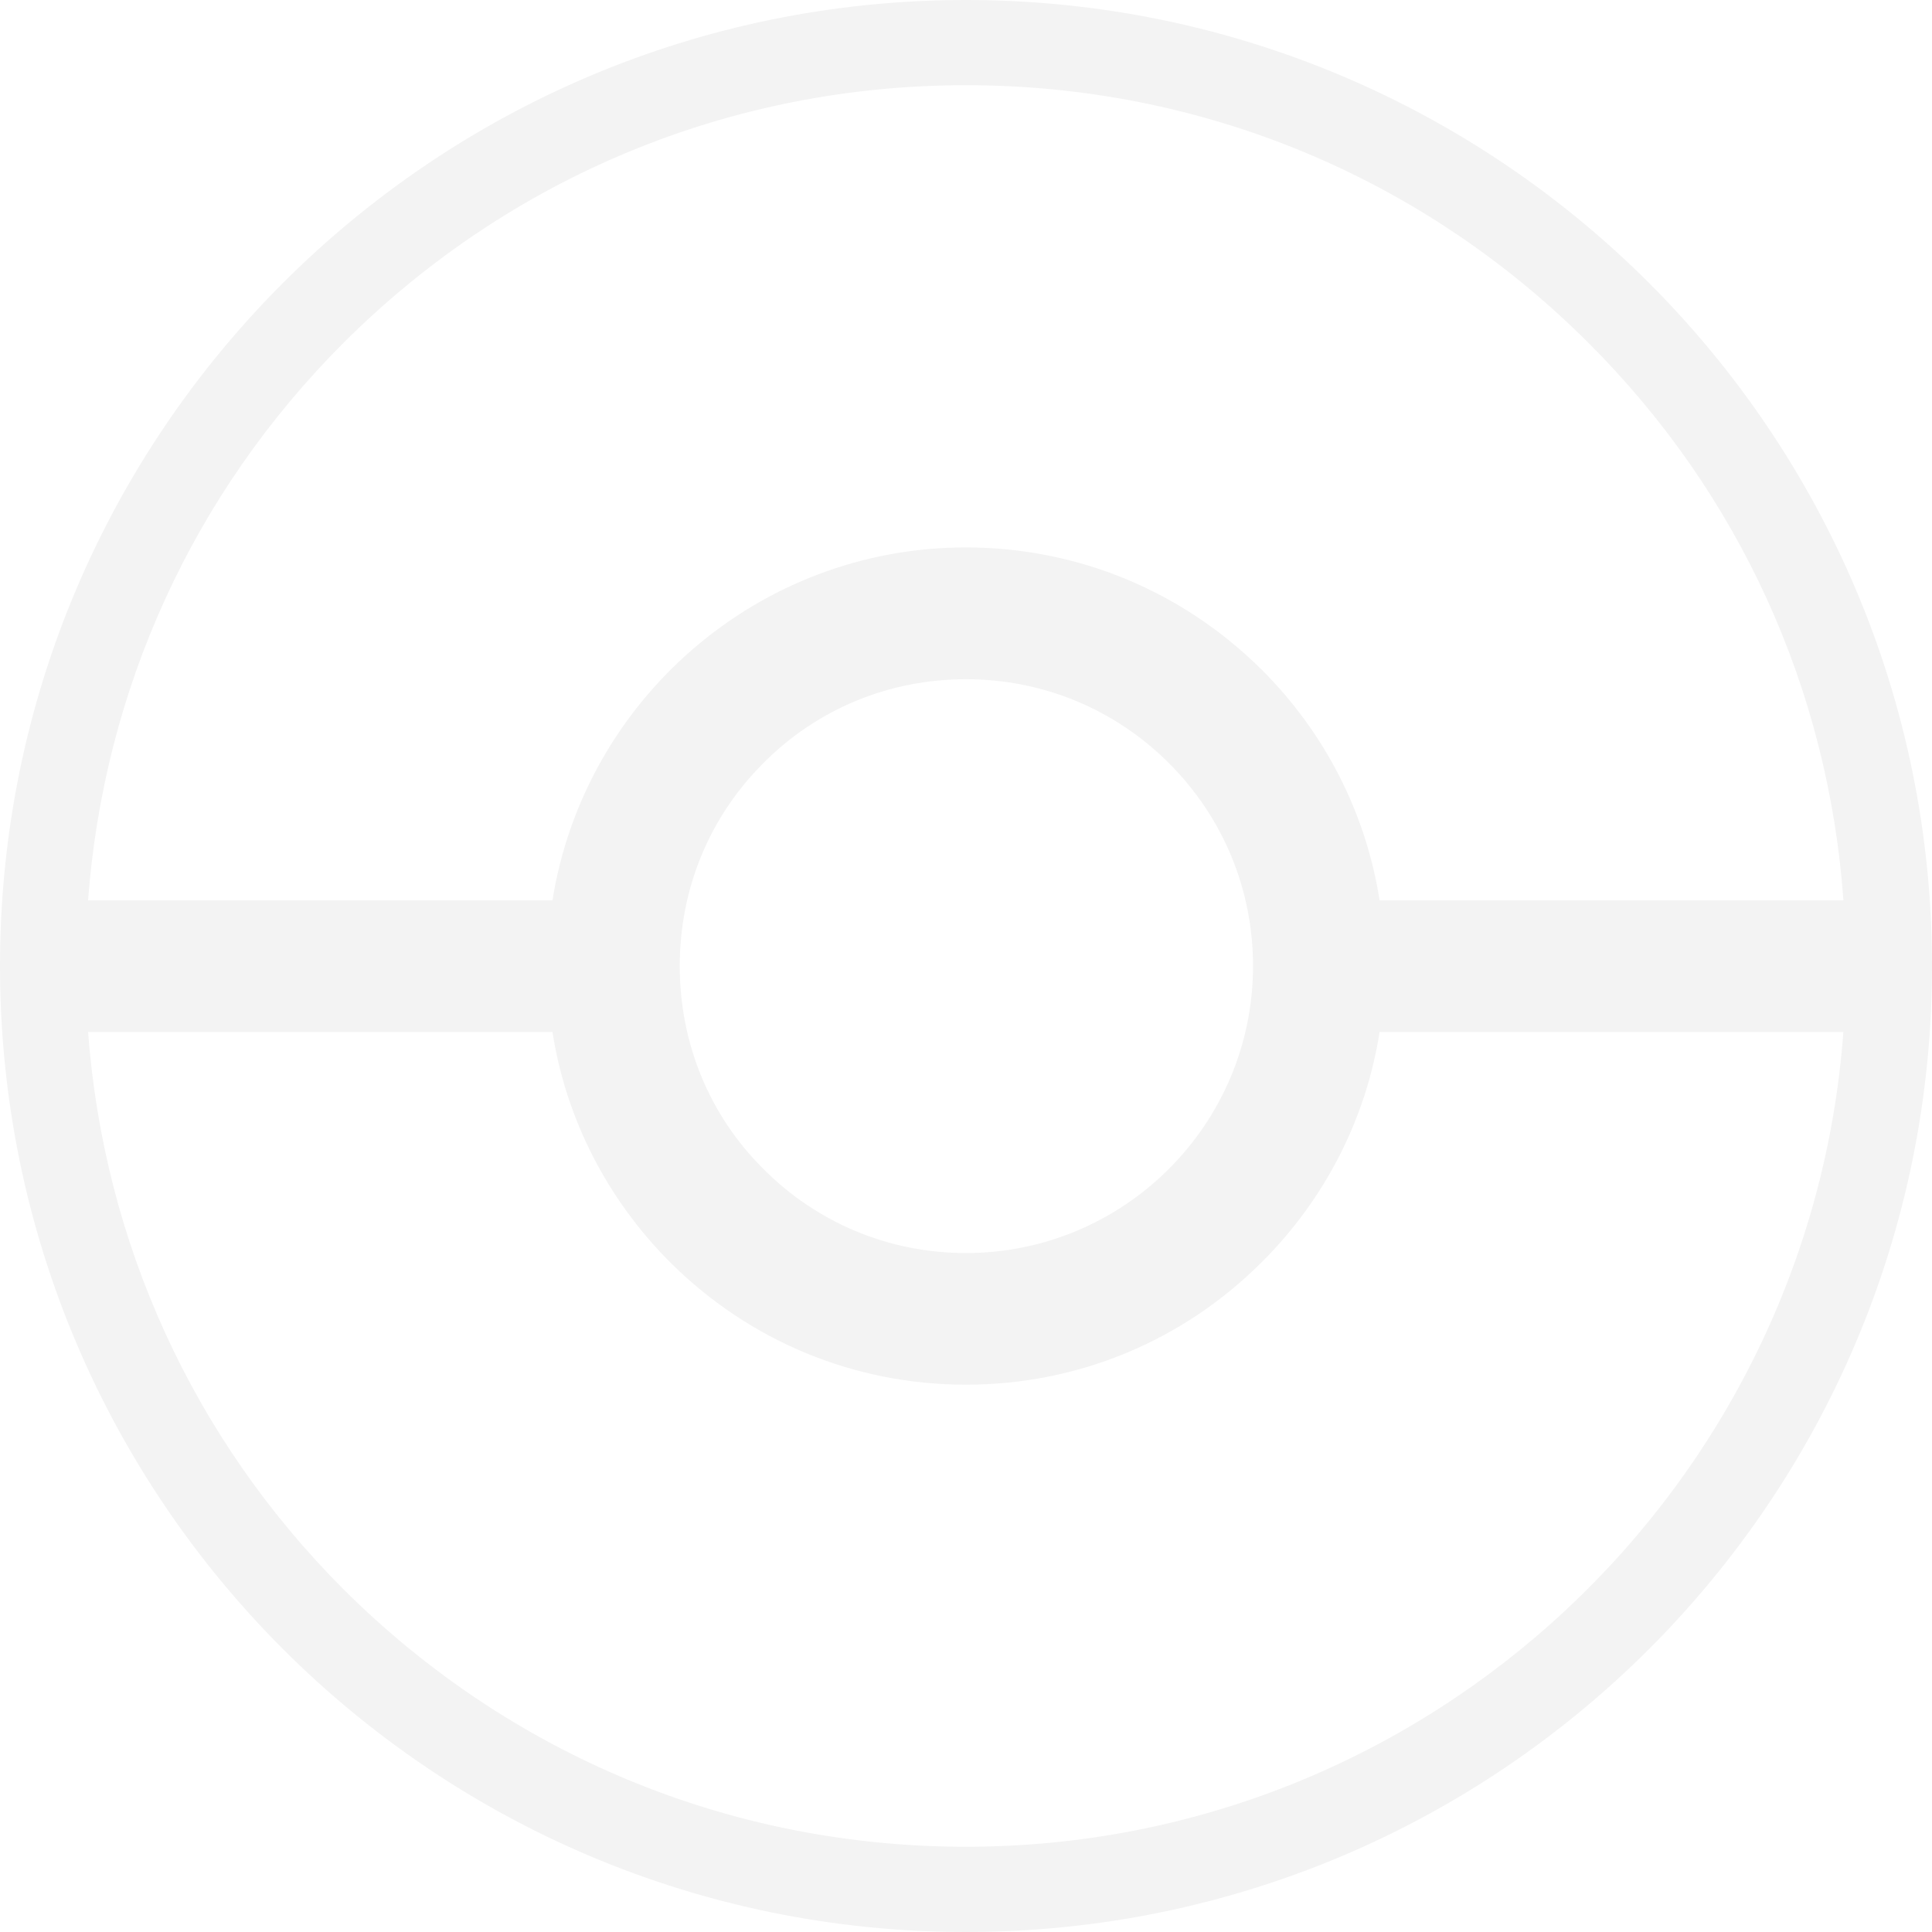 <svg width="389" height="389" viewBox="0 0 389 389" fill="none" xmlns="http://www.w3.org/2000/svg">
<path opacity="0.05" fill-rule="evenodd" clip-rule="evenodd" d="M194.484 371.838C147.132 371.838 102.641 353.391 69.089 319.921C38.789 289.552 20.917 250.144 17.733 207.784H111.237C113.971 225.256 122.203 241.357 134.847 254.078C150.854 270.048 172.012 278.798 194.484 278.798C216.972 278.798 238.15 270.048 254.1 254.078C266.833 241.357 275.033 225.256 277.776 207.784H371.152C364.434 299.339 287.828 371.838 194.484 371.838V371.838ZM252.292 194.504C252.292 226.387 226.375 252.295 194.484 252.295C179.011 252.295 164.527 246.246 153.699 235.349C142.741 224.477 136.863 209.919 136.863 194.504C136.863 179.085 142.741 164.593 153.699 153.651C164.527 142.738 179.011 136.759 194.484 136.759C209.932 136.759 224.416 142.738 235.354 153.651C246.288 164.593 252.292 179.085 252.292 194.504V194.504ZM69.089 69.104C102.641 35.584 147.132 17.154 194.484 17.154C241.888 17.154 286.387 35.584 319.891 69.104C350.285 99.452 368.108 138.86 371.169 181.269H277.776C275.033 163.793 266.833 147.627 254.1 134.902C238.15 119.026 216.972 110.222 194.484 110.222C152.548 110.222 117.661 141.044 111.237 181.269H17.733C20.917 138.86 38.789 99.452 69.089 69.104V69.104ZM194.484 0C87.112 0 0 87.086 0 194.504C0 301.923 87.112 389 194.484 389C301.896 389 389 301.923 389 194.504C389 87.086 301.896 0 194.484 0" fill="black"/>
</svg>

